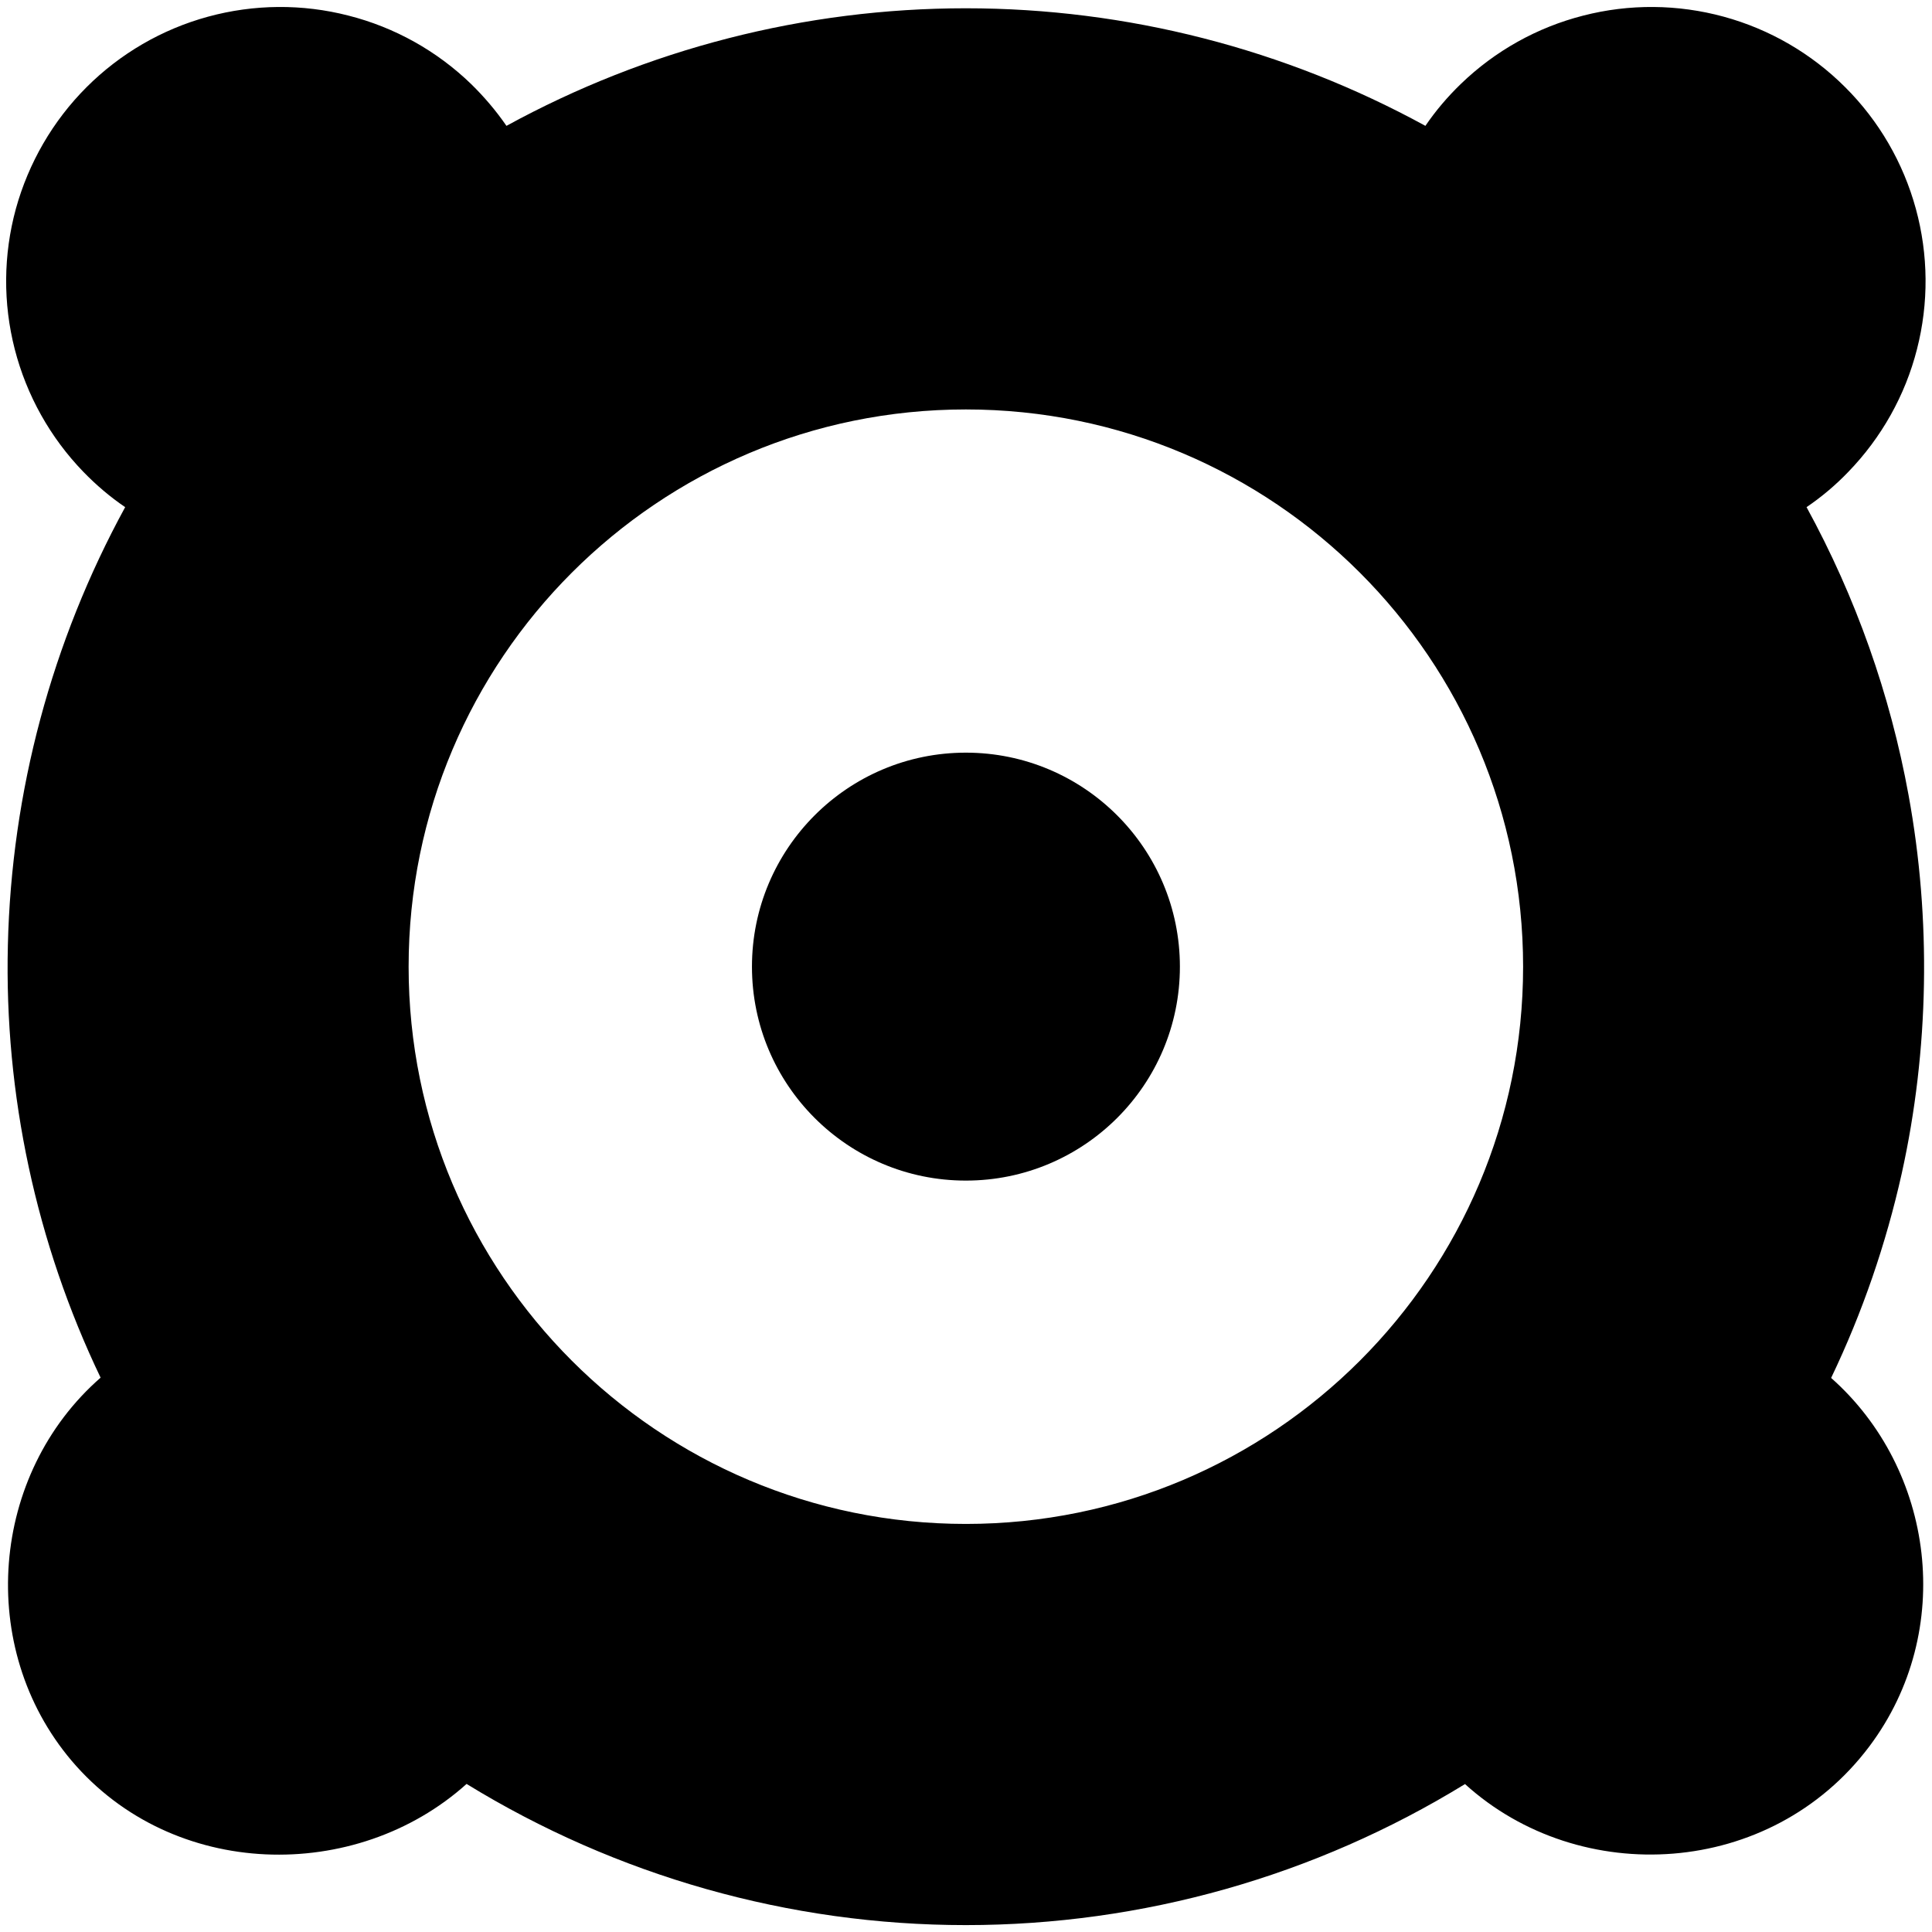 <svg width="14" height="14" viewBox="0 0 14 14" fill="none" xmlns="http://www.w3.org/2000/svg">
<g clip-path="url(#clip0_1068_188598)">
<path fill-rule="evenodd" clip-rule="evenodd" d="M2.525 0.113C2.191 0.027 1.84 0.03 1.507 0.121C1.174 0.212 0.871 0.388 0.627 0.632C0.383 0.876 0.207 1.18 0.115 1.513C0.024 1.846 0.021 2.196 0.107 2.531C0.193 2.865 0.364 3.171 0.604 3.419C0.697 3.515 0.798 3.601 0.907 3.675C0.375 4.649 0.083 5.737 0.057 6.85C0.031 7.932 0.262 9.008 0.729 9.983C-0.071 10.682 -0.174 11.941 0.519 12.759C1.253 13.624 2.58 13.647 3.381 12.927C4.467 13.594 5.719 13.95 6.999 13.95C8.279 13.95 9.53 13.595 10.616 12.928C11.449 13.684 12.831 13.607 13.546 12.655C14.175 11.817 14.016 10.646 13.269 9.985C13.496 9.511 13.667 9.013 13.781 8.502C13.979 7.606 13.995 6.662 13.83 5.761C13.697 5.032 13.448 4.328 13.091 3.675C13.2 3.601 13.302 3.515 13.394 3.419C13.634 3.171 13.806 2.865 13.891 2.531C13.977 2.196 13.974 1.846 13.883 1.513C13.792 1.18 13.616 0.876 13.371 0.632C13.127 0.388 12.824 0.212 12.491 0.121C12.158 0.03 11.807 0.027 11.473 0.113C11.139 0.198 10.833 0.369 10.585 0.609C10.489 0.702 10.403 0.803 10.329 0.912C9.311 0.355 8.166 0.06 6.999 0.06C5.832 0.06 4.688 0.355 3.67 0.912C3.595 0.803 3.509 0.702 3.414 0.609C3.166 0.369 2.86 0.198 2.525 0.113ZM6.999 11.043C9.229 11.043 11.037 9.235 11.037 7.005C11.037 4.775 9.229 2.967 6.999 2.967C4.769 2.967 2.961 4.775 2.961 7.005C2.961 9.235 4.769 11.043 6.999 11.043ZM5.449 7.005C5.449 6.149 6.143 5.454 6.999 5.454C7.855 5.454 8.55 6.149 8.55 7.005C8.55 7.861 7.855 8.555 6.999 8.555C6.143 8.555 5.449 7.861 5.449 7.005Z" fill="black"/>
</g>
<defs>
<clipPath id="clip0_1068_188598">
<rect width="14" height="14" fill="white"/>
</clipPath>
</defs>
</svg>
